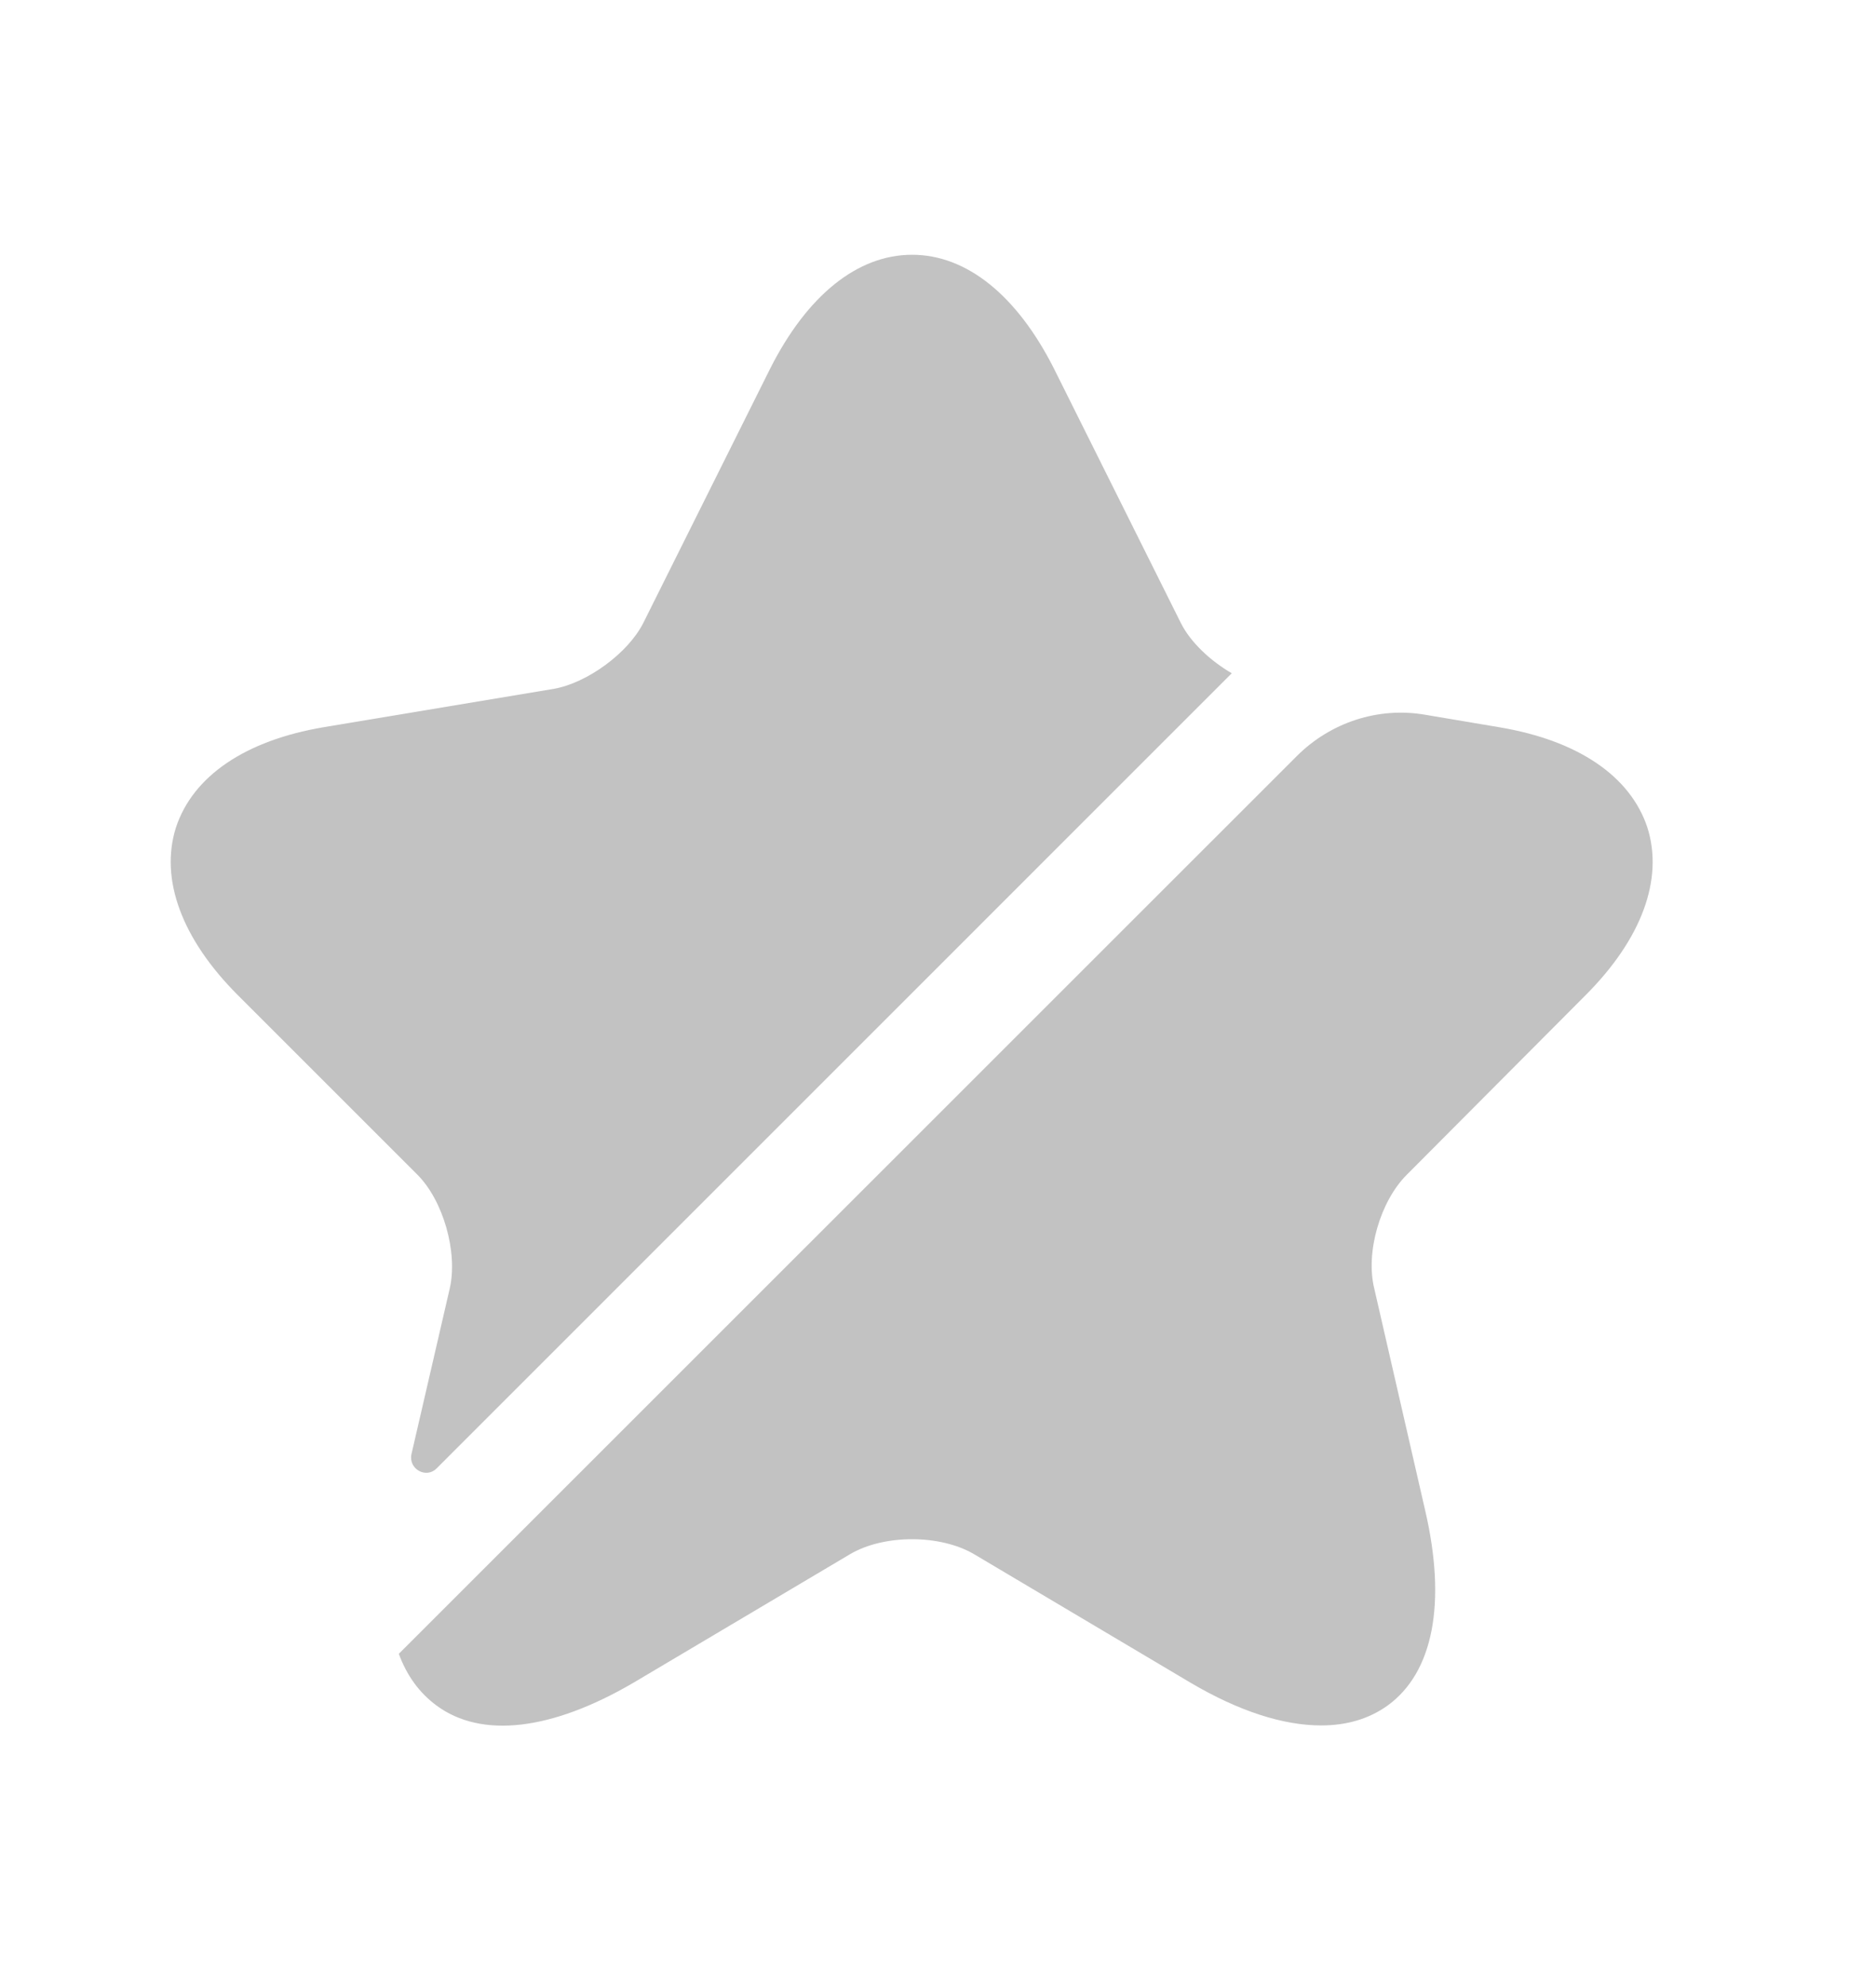 <svg width="17" height="18" viewBox="0 0 17 18" fill="none" xmlns="http://www.w3.org/2000/svg">
<path d="M4.076 11.676C4.15 11.348 4.016 10.88 3.782 10.646L2.156 9.02C1.647 8.511 1.447 7.969 1.594 7.501C1.748 7.033 2.223 6.711 2.932 6.591L5.02 6.243C5.321 6.189 5.689 5.922 5.829 5.647L6.98 3.339C7.315 2.677 7.77 2.309 8.265 2.309C8.76 2.309 9.215 2.677 9.55 3.339L10.701 5.647C10.788 5.821 10.968 5.989 11.162 6.102L3.956 13.309C3.862 13.403 3.702 13.316 3.728 13.182L4.076 11.676Z" fill="#C2C2C2"/>
<path d="M12.748 10.647C12.507 10.888 12.373 11.349 12.453 11.677L12.915 13.691C13.109 14.528 12.989 15.157 12.574 15.458C12.406 15.578 12.206 15.638 11.972 15.638C11.63 15.638 11.229 15.511 10.787 15.25L8.827 14.086C8.519 13.905 8.01 13.905 7.703 14.086L5.742 15.25C4.999 15.685 4.364 15.759 3.956 15.458C3.802 15.344 3.688 15.19 3.614 14.989L11.751 6.853C12.059 6.545 12.493 6.405 12.915 6.478L13.591 6.592C14.3 6.712 14.775 7.034 14.929 7.502C15.076 7.97 14.876 8.512 14.367 9.021L12.748 10.647Z" fill="#C2C2C2"/>
</svg>
